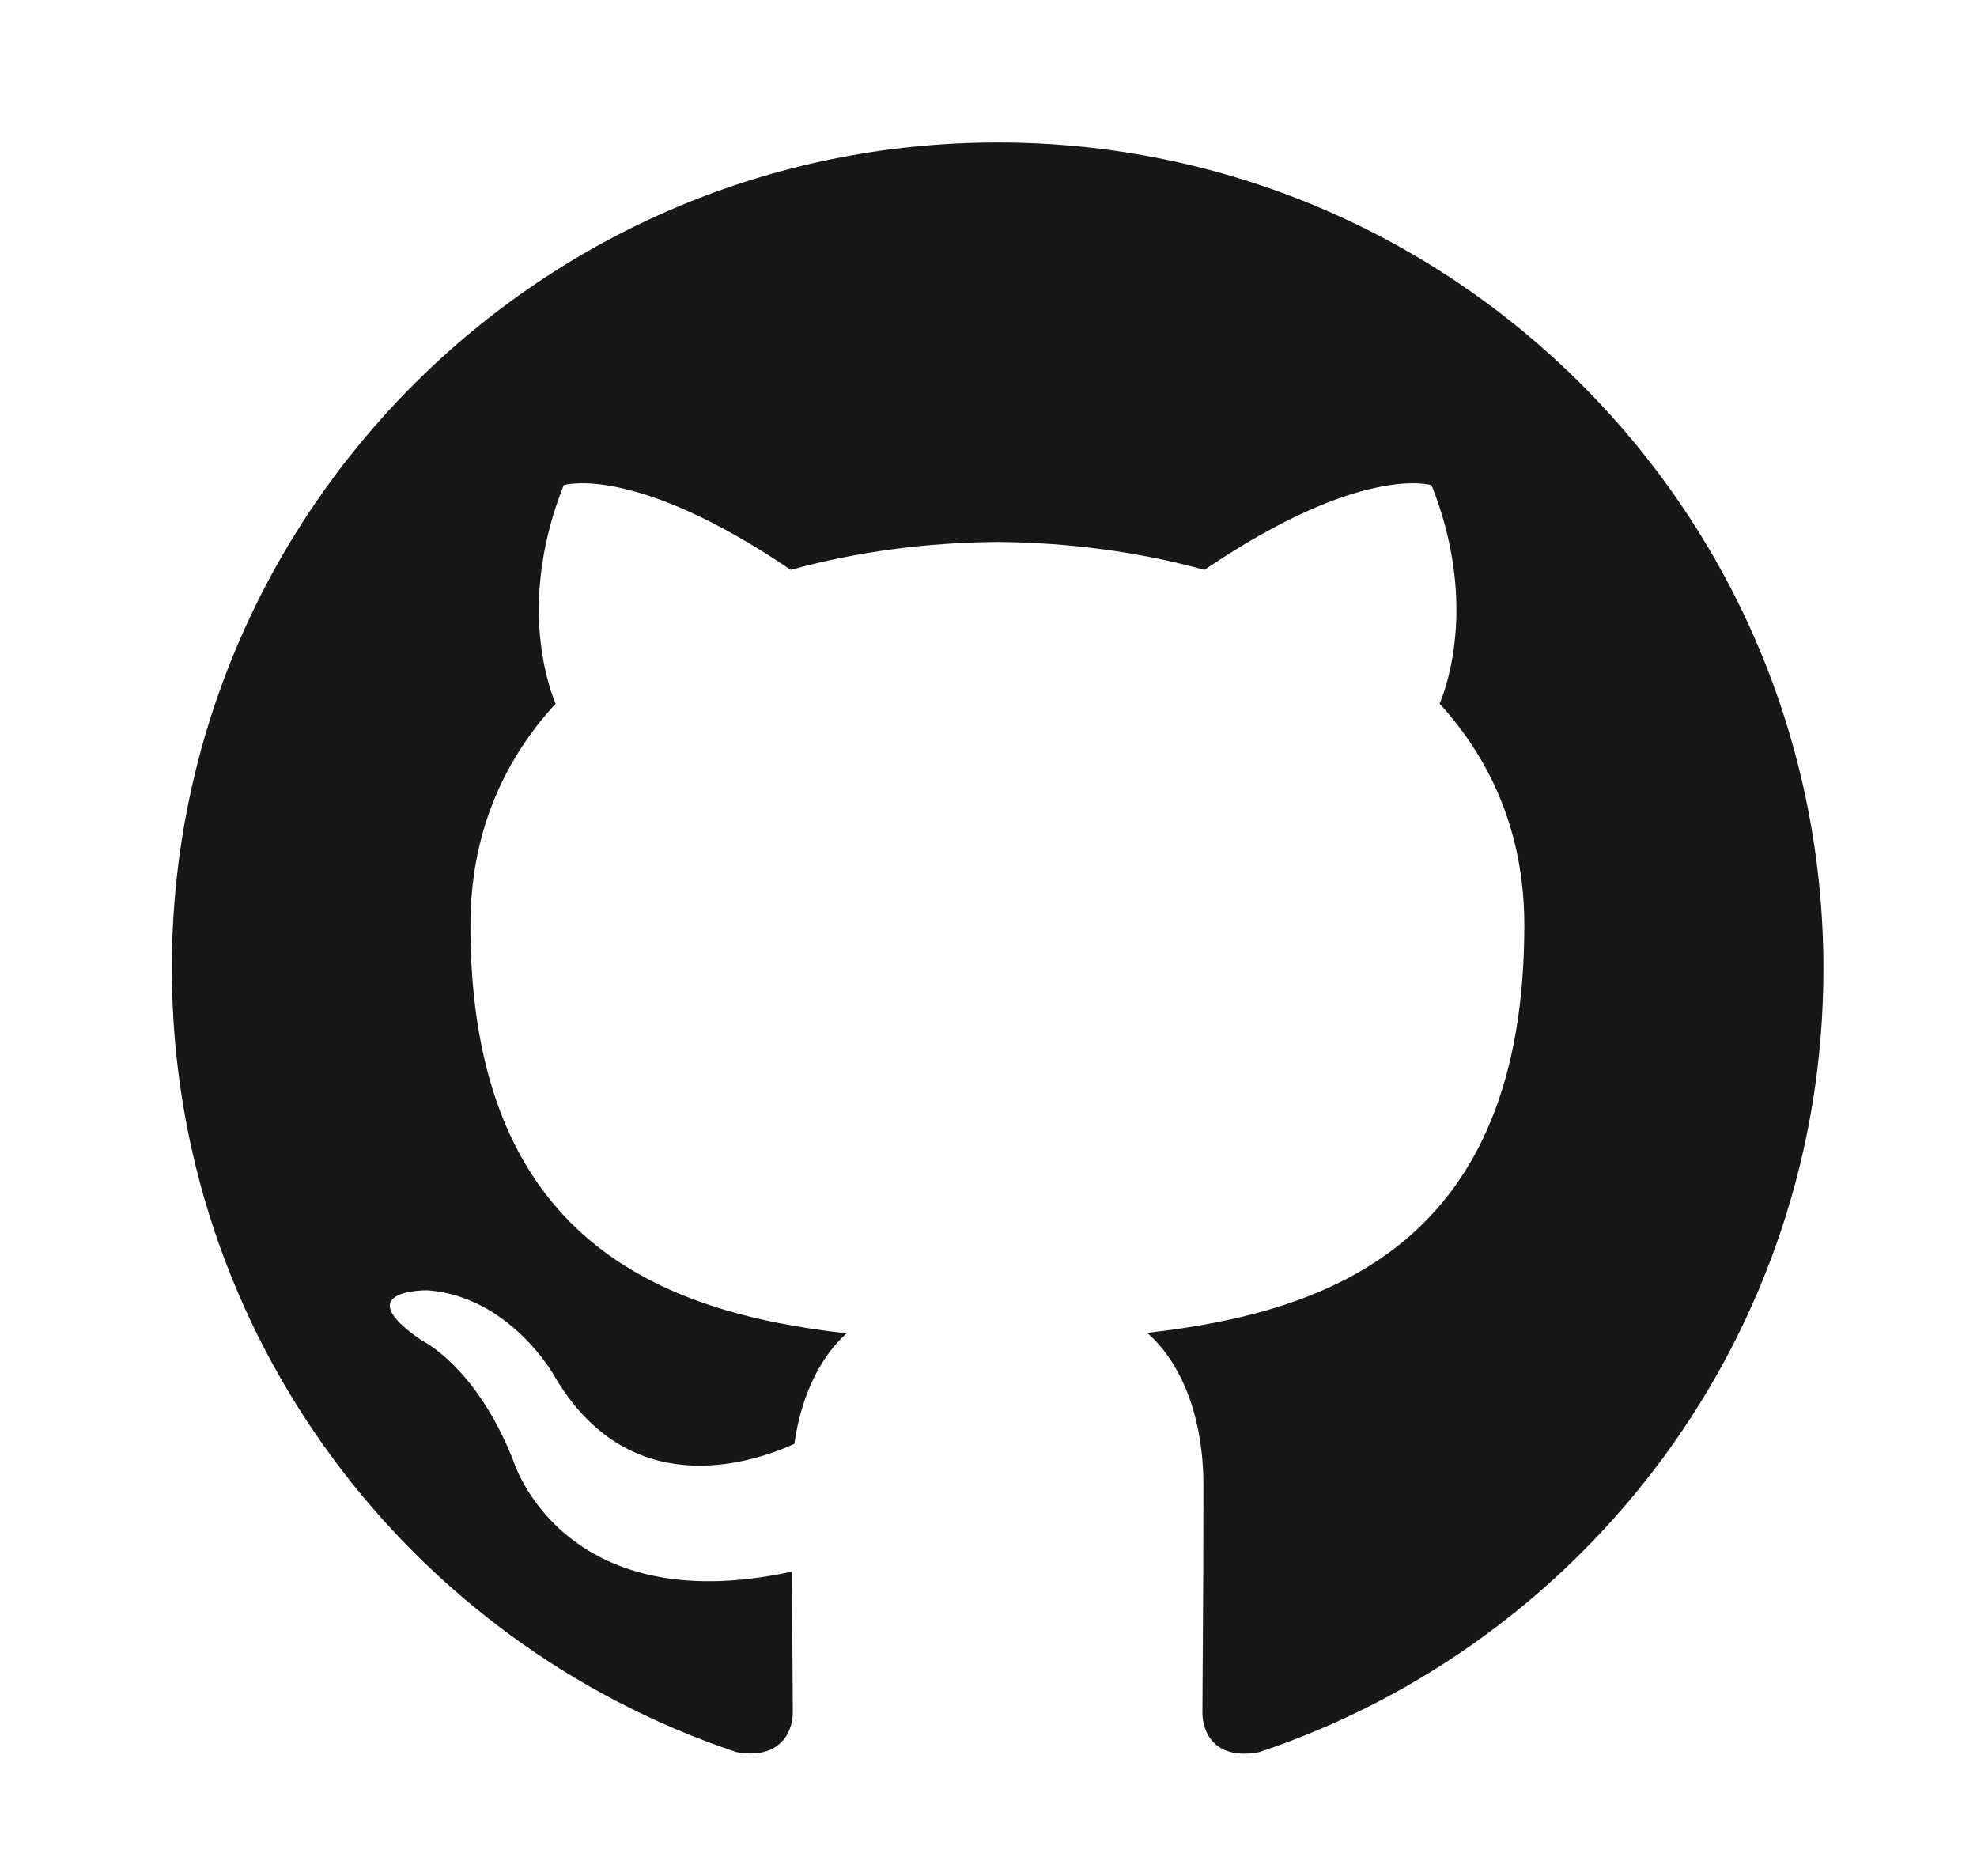 <?xml version="1.0" encoding="utf-8"?>
<!-- Generator: Adobe Illustrator 26.5.0, SVG Export Plug-In . SVG Version: 6.00 Build 0)  -->
<svg version="1.2" baseProfile="tiny" id="Layer_1" xmlns="http://www.w3.org/2000/svg" xmlns:xlink="http://www.w3.org/1999/xlink"
	 x="0px" y="0px" viewBox="0 0 39 37" overflow="visible" xml:space="preserve">
<path fill-rule="evenodd" fill="#181616" d="M19.68,2.81c-8.99,0-16.29,7.29-16.29,16.29c0,7.2,4.67,13.3,11.14,15.46
	c0.81,0.15,1.11-0.35,1.11-0.79c0-0.39-0.01-1.41-0.02-2.77c-4.53,0.98-5.49-2.18-5.49-2.18c-0.74-1.88-1.81-2.38-1.81-2.38
	c-1.48-1.01,0.11-0.99,0.11-0.99c1.63,0.12,2.5,1.68,2.5,1.68c1.45,2.49,3.81,1.77,4.74,1.35c0.15-1.05,0.57-1.77,1.03-2.18
	c-3.62-0.41-7.42-1.81-7.42-8.05c0-1.78,0.63-3.23,1.68-4.37c-0.17-0.41-0.73-2.07,0.16-4.31c0,0,1.37-0.44,4.48,1.67
	c1.3-0.36,2.69-0.54,4.08-0.55c1.38,0.01,2.78,0.19,4.08,0.55c3.11-2.11,4.48-1.67,4.48-1.67c0.89,2.24,0.33,3.9,0.16,4.31
	c1.04,1.14,1.67,2.59,1.67,4.37c0,6.26-3.81,7.63-7.44,8.04c0.58,0.5,1.11,1.5,1.11,3.02c0,2.18-0.02,3.93-0.02,4.47
	c0,0.44,0.29,0.94,1.12,0.78c6.47-2.16,11.13-8.26,11.13-15.45C35.97,10.1,28.67,2.81,19.68,2.81z"/>
</svg>
